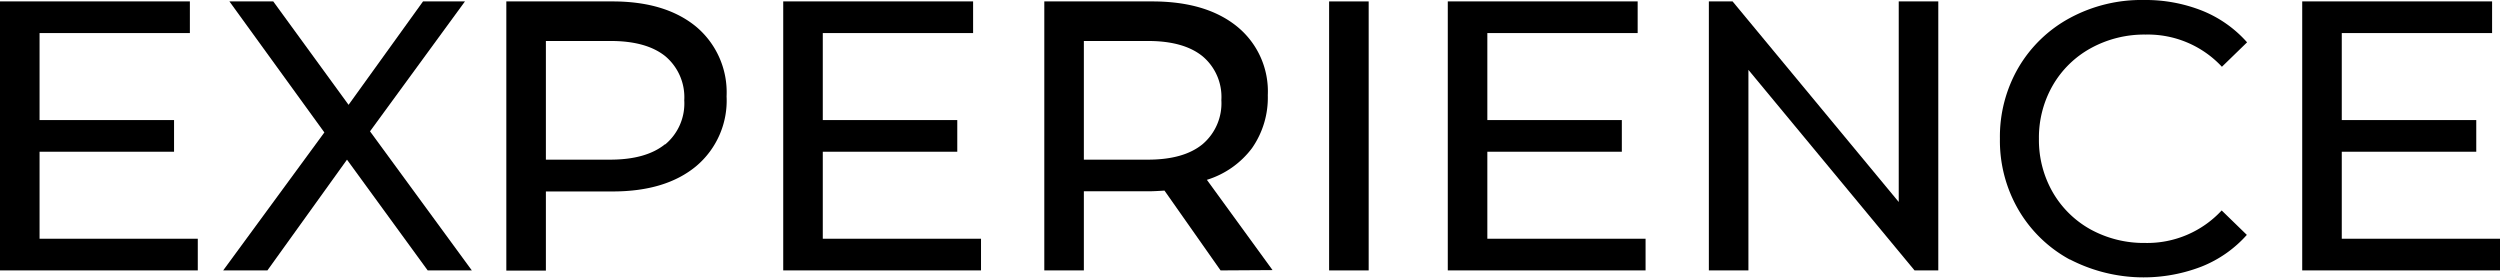 <svg xmlns="http://www.w3.org/2000/svg" viewBox="0 0 316 35.08"><title>experience-button</title><g id="Layer_2" data-name="Layer 2"><g id="Layer_1-2" data-name="Layer 1"><path d="M25,30.18v4H0V.18H24v4H5v11H22v4H5v11Z"/><path d="M54.06,34.18l-10.2-14-10.06,14H28.21L41,16.74,29,.18h5.54l9.52,13.07L53.47.18h5.3l-12,16.42L59.64,34.18Z"/><path d="M88,3.38a10.83,10.83,0,0,1,3.84,8.8A10.83,10.83,0,0,1,88,21q-3.84,3.19-10.52,3.2H69v10H64V.18H77.43Q84.12.18,88,3.38Zm-3.9,14.86a6.73,6.73,0,0,0,2.39-5.56,6.76,6.76,0,0,0-2.39-5.57c-1.6-1.29-3.9-1.93-6.93-1.93H69v15h8.12C80.15,20.18,82.45,19.53,84.05,18.24Z"/><path d="M124,30.18v4H99V.18h24v4H104v11h17v4H104v11Z"/><path d="M154.28,34.18l-7.09-10.09q-1.32.09-2.07.09H137v10h-5V.18h13.65q6.79,0,10.7,3.16a10.56,10.56,0,0,1,3.9,8.69,11.15,11.15,0,0,1-2,6.7,11.29,11.29,0,0,1-5.7,4l8.3,11.41ZM152,18.23a6.78,6.78,0,0,0,2.38-5.57A6.7,6.7,0,0,0,152,7.11q-2.38-1.93-6.9-1.93H137v15h8.1Q149.62,20.18,152,18.23Z"/><path d="M168,.18h5v34h-5Z"/><path d="M208,30.18v4H183V.18h24v4H188v11h17v4H188v11Z"/><path d="M245,.18v34h-3L221,8.83V34.18h-5V.18h3l21,25.35V.18Z"/><path d="M261.63,32.81a16.75,16.75,0,0,1-6.49-6.28,17.36,17.36,0,0,1-2.35-9,17.36,17.36,0,0,1,2.35-9,16.74,16.74,0,0,1,6.52-6.27A19,19,0,0,1,271,0a19.39,19.39,0,0,1,7.35,1.35,15.11,15.11,0,0,1,5.68,4l-3.18,3.09a12.79,12.79,0,0,0-9.66-4.07,14,14,0,0,0-6.91,1.72,12.49,12.49,0,0,0-4.82,4.72,13.25,13.25,0,0,0-1.74,6.74,13.25,13.25,0,0,0,1.74,6.74A12.52,12.52,0,0,0,264.25,29a14,14,0,0,0,6.91,1.71,12.83,12.83,0,0,0,9.66-4.11L284,29.69a15.13,15.13,0,0,1-5.71,4,20.3,20.3,0,0,1-16.66-.9Z"/><path d="M316,30.18v4H291V.18h24v4H296v11h17v4H296v11Z"/></g></g></svg>